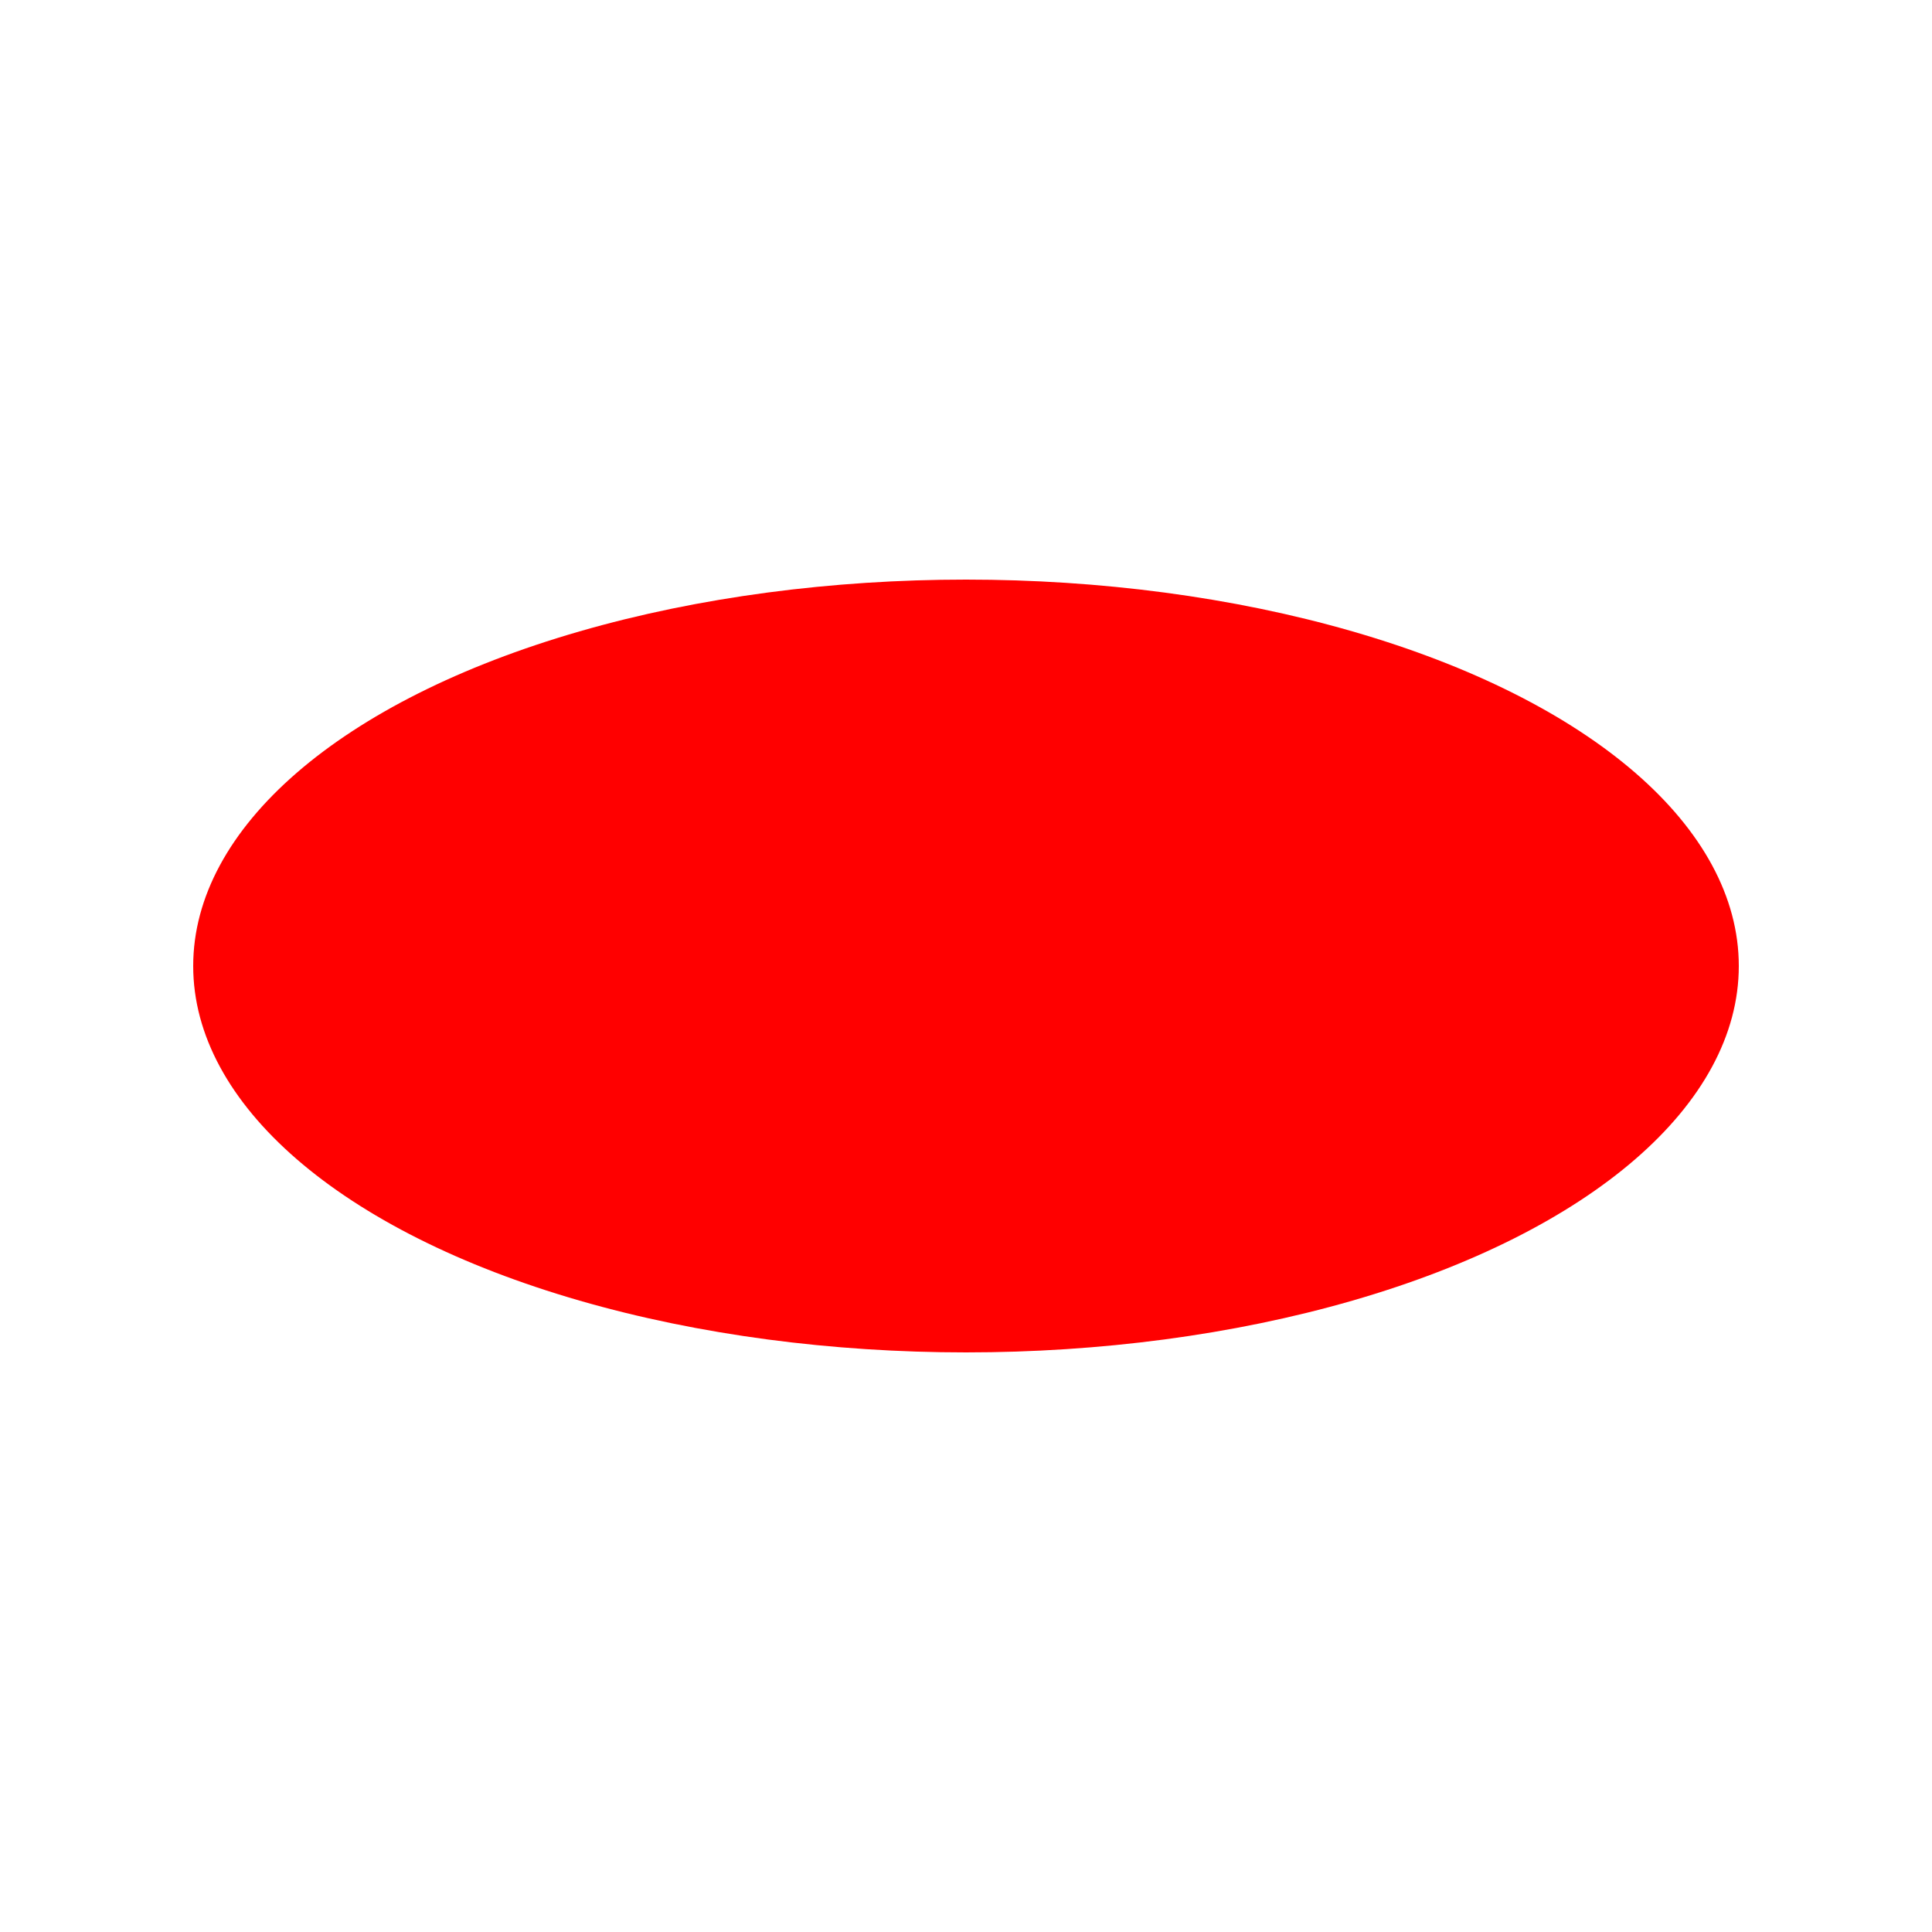 <svg
        width='100'
        height='100'
        xmlns:gpa='https://www.gtk.org/grappa'
        gpa:version='1'
        gpa:state='empty'
        gpa:state-change-delay='0ms'
        gpa:time-since-load='0ms'>
  <g
          fill='rgb(0,128,0)'>
    <ellipse
            fill='rgb(255,0,0)'
            cx='50'
            cy='50'
            rx='40'
            ry='20'>
      <animate
              attributeName='fill'
              begin='500ms'
              dur='1000ms'
              fill='freeze'
              from='rgb(255,0,0)'
              to='inherit'
              keyTimes='0; 1'
              gpa:status='inactive'
              gpa:current-start-time='500ms'
              gpa:current-end-time='1500ms'/>
    </ellipse>
  </g>
</svg>
